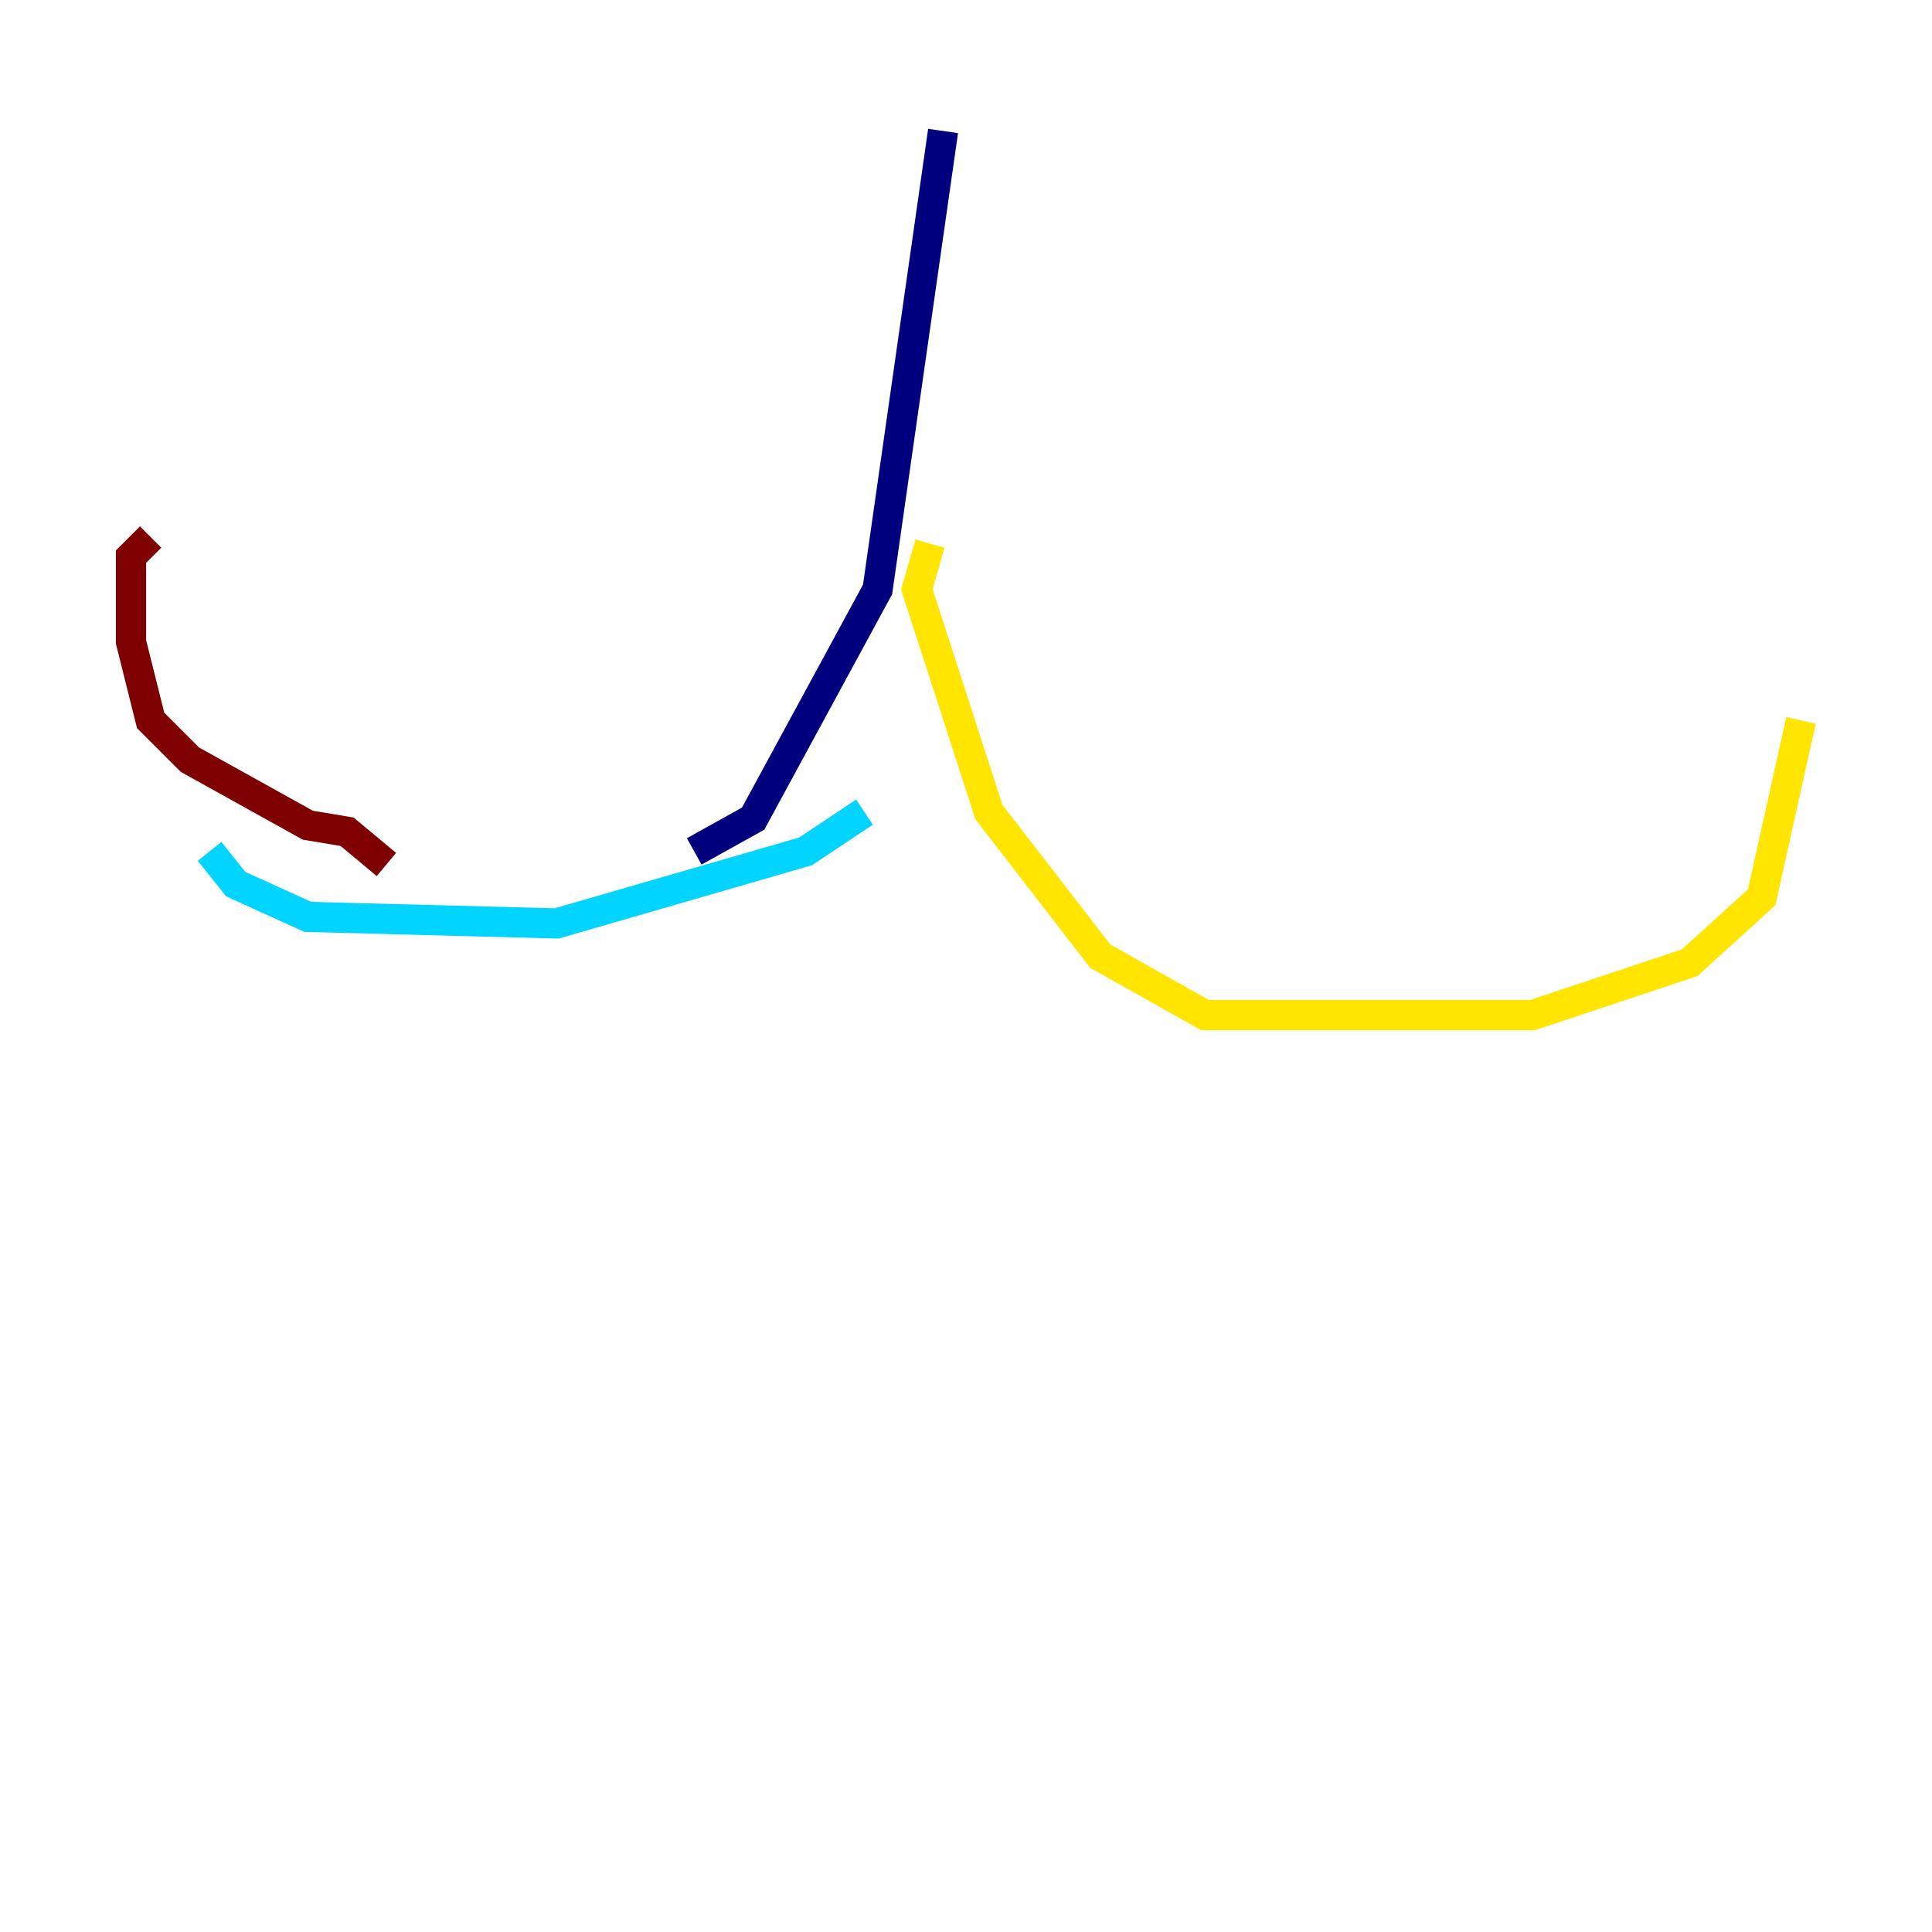 <?xml version="1.0" encoding="utf-8" ?>
<svg baseProfile="tiny" height="128" version="1.2" viewBox="0,0,128,128" width="128" xmlns="http://www.w3.org/2000/svg" xmlns:ev="http://www.w3.org/2001/xml-events" xmlns:xlink="http://www.w3.org/1999/xlink"><defs /><polyline fill="none" points="62.481,8.678 58.142,39.051 49.898,54.237 45.993,56.407" stroke="#00007f" stroke-width="2" /><polyline fill="none" points="57.275,53.803 53.37,56.407 36.881,61.18 20.393,60.746 15.62,58.576 13.885,56.407" stroke="#00d4ff" stroke-width="2" /><polyline fill="none" points="61.614,36.014 60.746,39.051 65.519,53.803 72.895,63.349 79.837,67.254 101.532,67.254 111.946,63.783 116.719,59.444 119.322,47.729" stroke="#ffe500" stroke-width="2" /><polyline fill="none" points="25.6,57.275 22.997,55.105 20.393,54.671 12.583,50.332 9.98,47.729 8.678,42.522 8.678,36.881 9.98,35.58" stroke="#7f0000" stroke-width="2" /></svg>